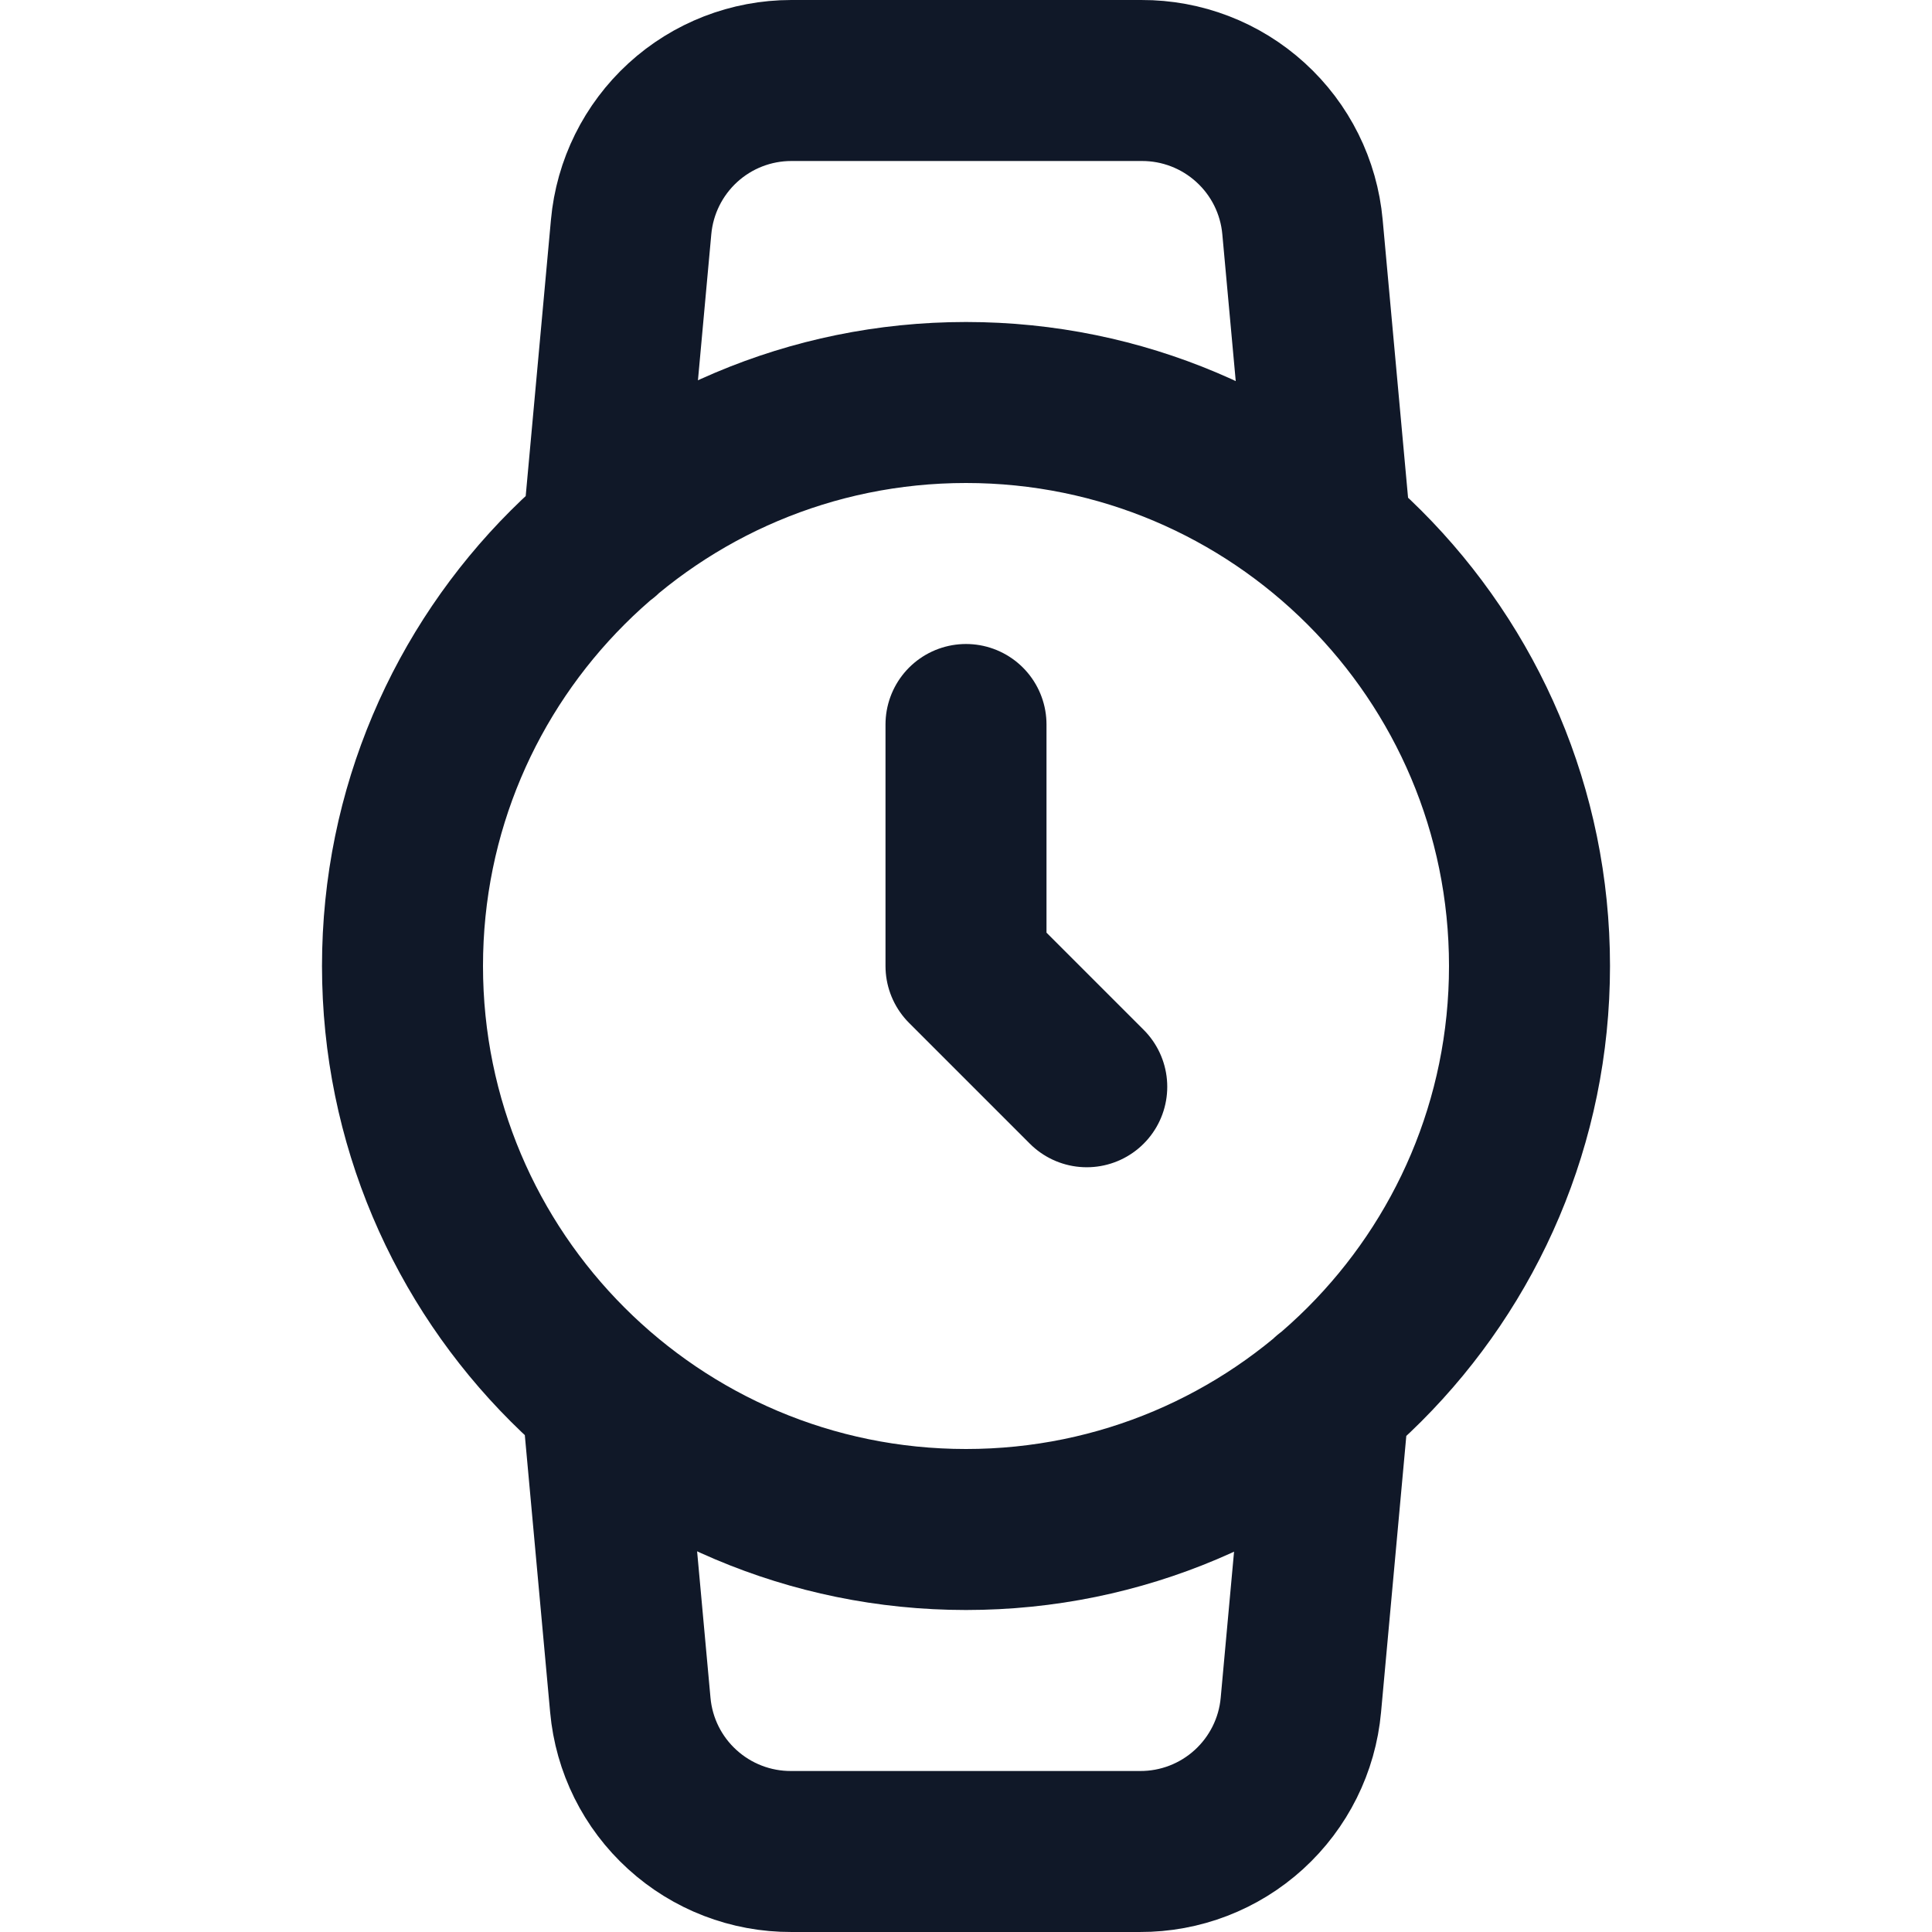 <svg width="24" height="24" viewBox="0 0 24 24" fill="none" xmlns="http://www.w3.org/2000/svg">
<path d="M12 9V12L13.5 13.5M16.51 17.35L16.16 21.18C16.115 21.679 15.884 22.142 15.514 22.479C15.144 22.816 14.661 23.002 14.16 23H9.83C9.329 23.002 8.846 22.816 8.476 22.479C8.105 22.142 7.875 21.679 7.83 21.18L7.48 17.35M7.49 6.65L7.84 2.82C7.885 2.323 8.114 1.861 8.482 1.524C8.85 1.187 9.331 1 9.83 1H14.18C14.681 0.998 15.164 1.184 15.534 1.521C15.905 1.858 16.135 2.321 16.18 2.82L16.53 6.65M19 12C19 15.866 15.866 19 12 19C8.134 19 5 15.866 5 12C5 8.134 8.134 5 12 5C15.866 5 19 8.134 19 12Z" stroke="#101828" stroke-width="2" stroke-linecap="round" stroke-linejoin="round"/>
</svg>
